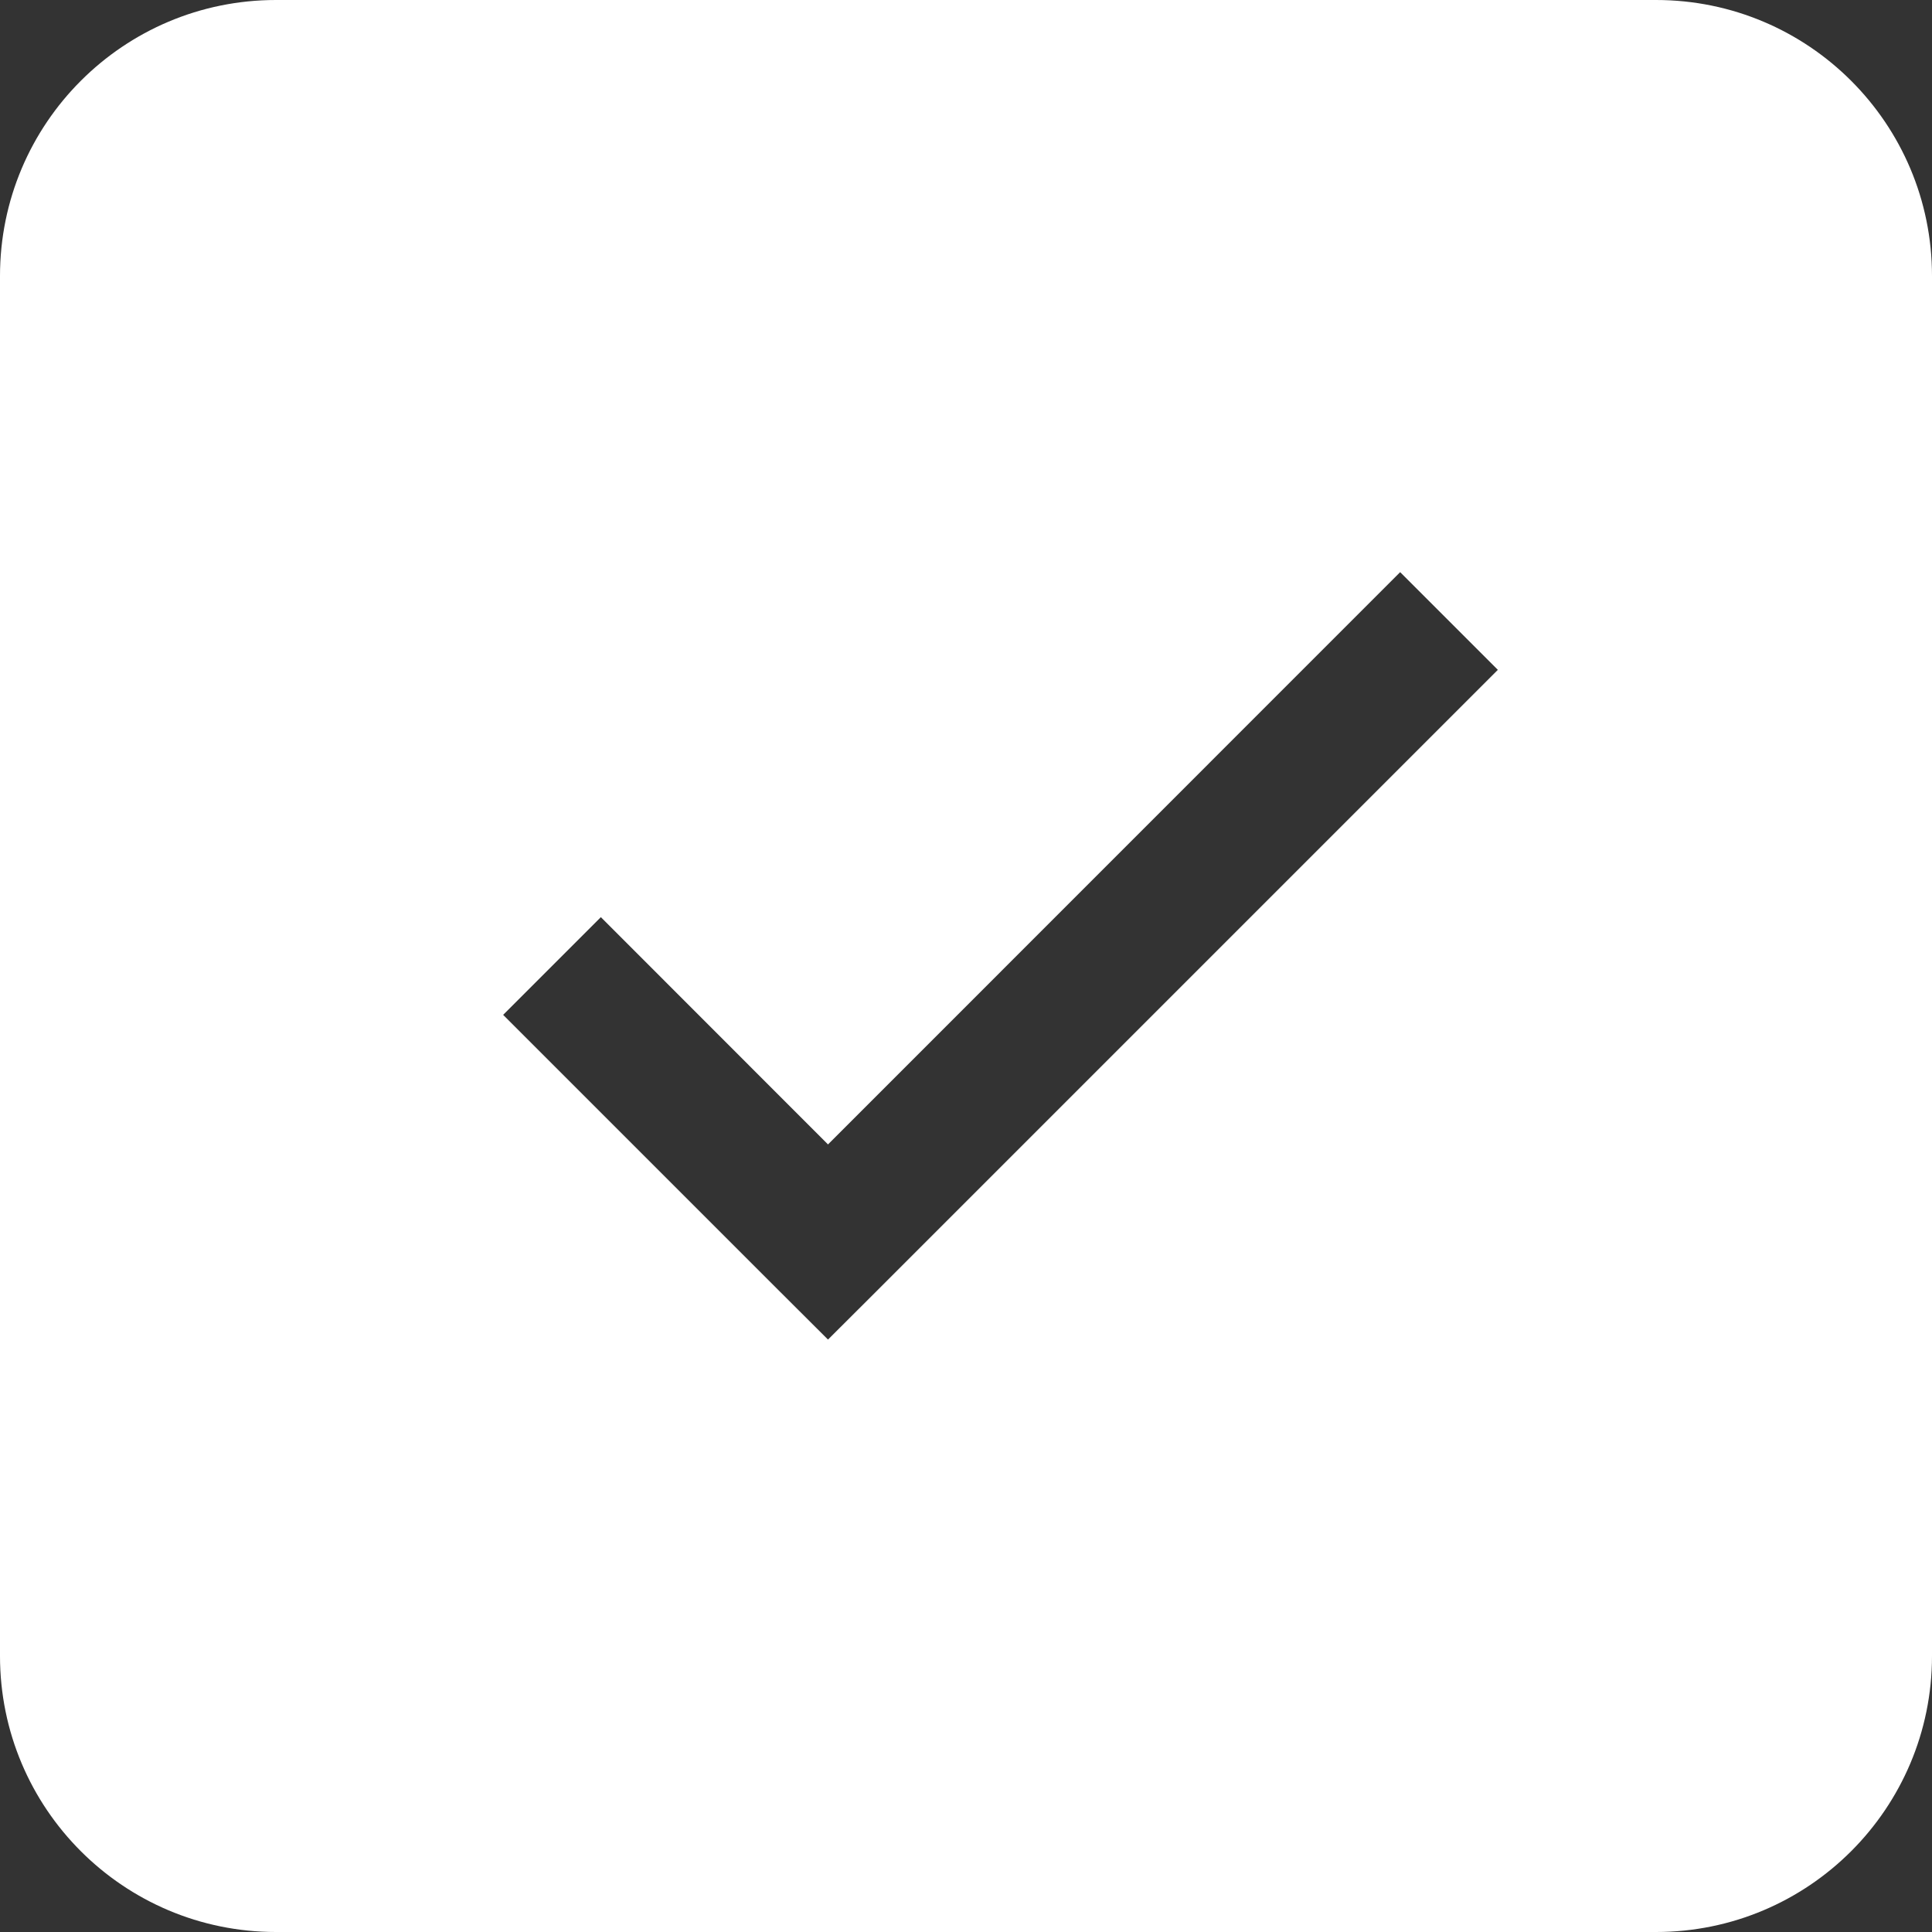 <svg width="14" height="14" viewBox="0 0 14 14" fill="none" xmlns="http://www.w3.org/2000/svg">
    <rect x="0" y="0" width="14" height="14" fill="#333333" stroke="none"/>
    <defs></defs>
    <path
        d="M 2 0 L 12 0 C 13.105 0 14 0.895 14 2 L 14 12 C 14 13.105 13.105 14 12 14 L 2 14 C 0.895 14 0 13.105 0 12 L 0 2 C 0 0.895 0.895 0 2 0 Z M 3.646 7.354 L 5.646 9.354 L 6 9.707 L 6.354 9.354 L 10.854 4.854 L 10.146 4.146 L 6 8.293 L 4.354 6.646 Z"
        fill="#FFFFFF"></path>
    <path d="M4 7L6 9L10.5 4.5" style="visibility: hidden;"></path>
</svg>